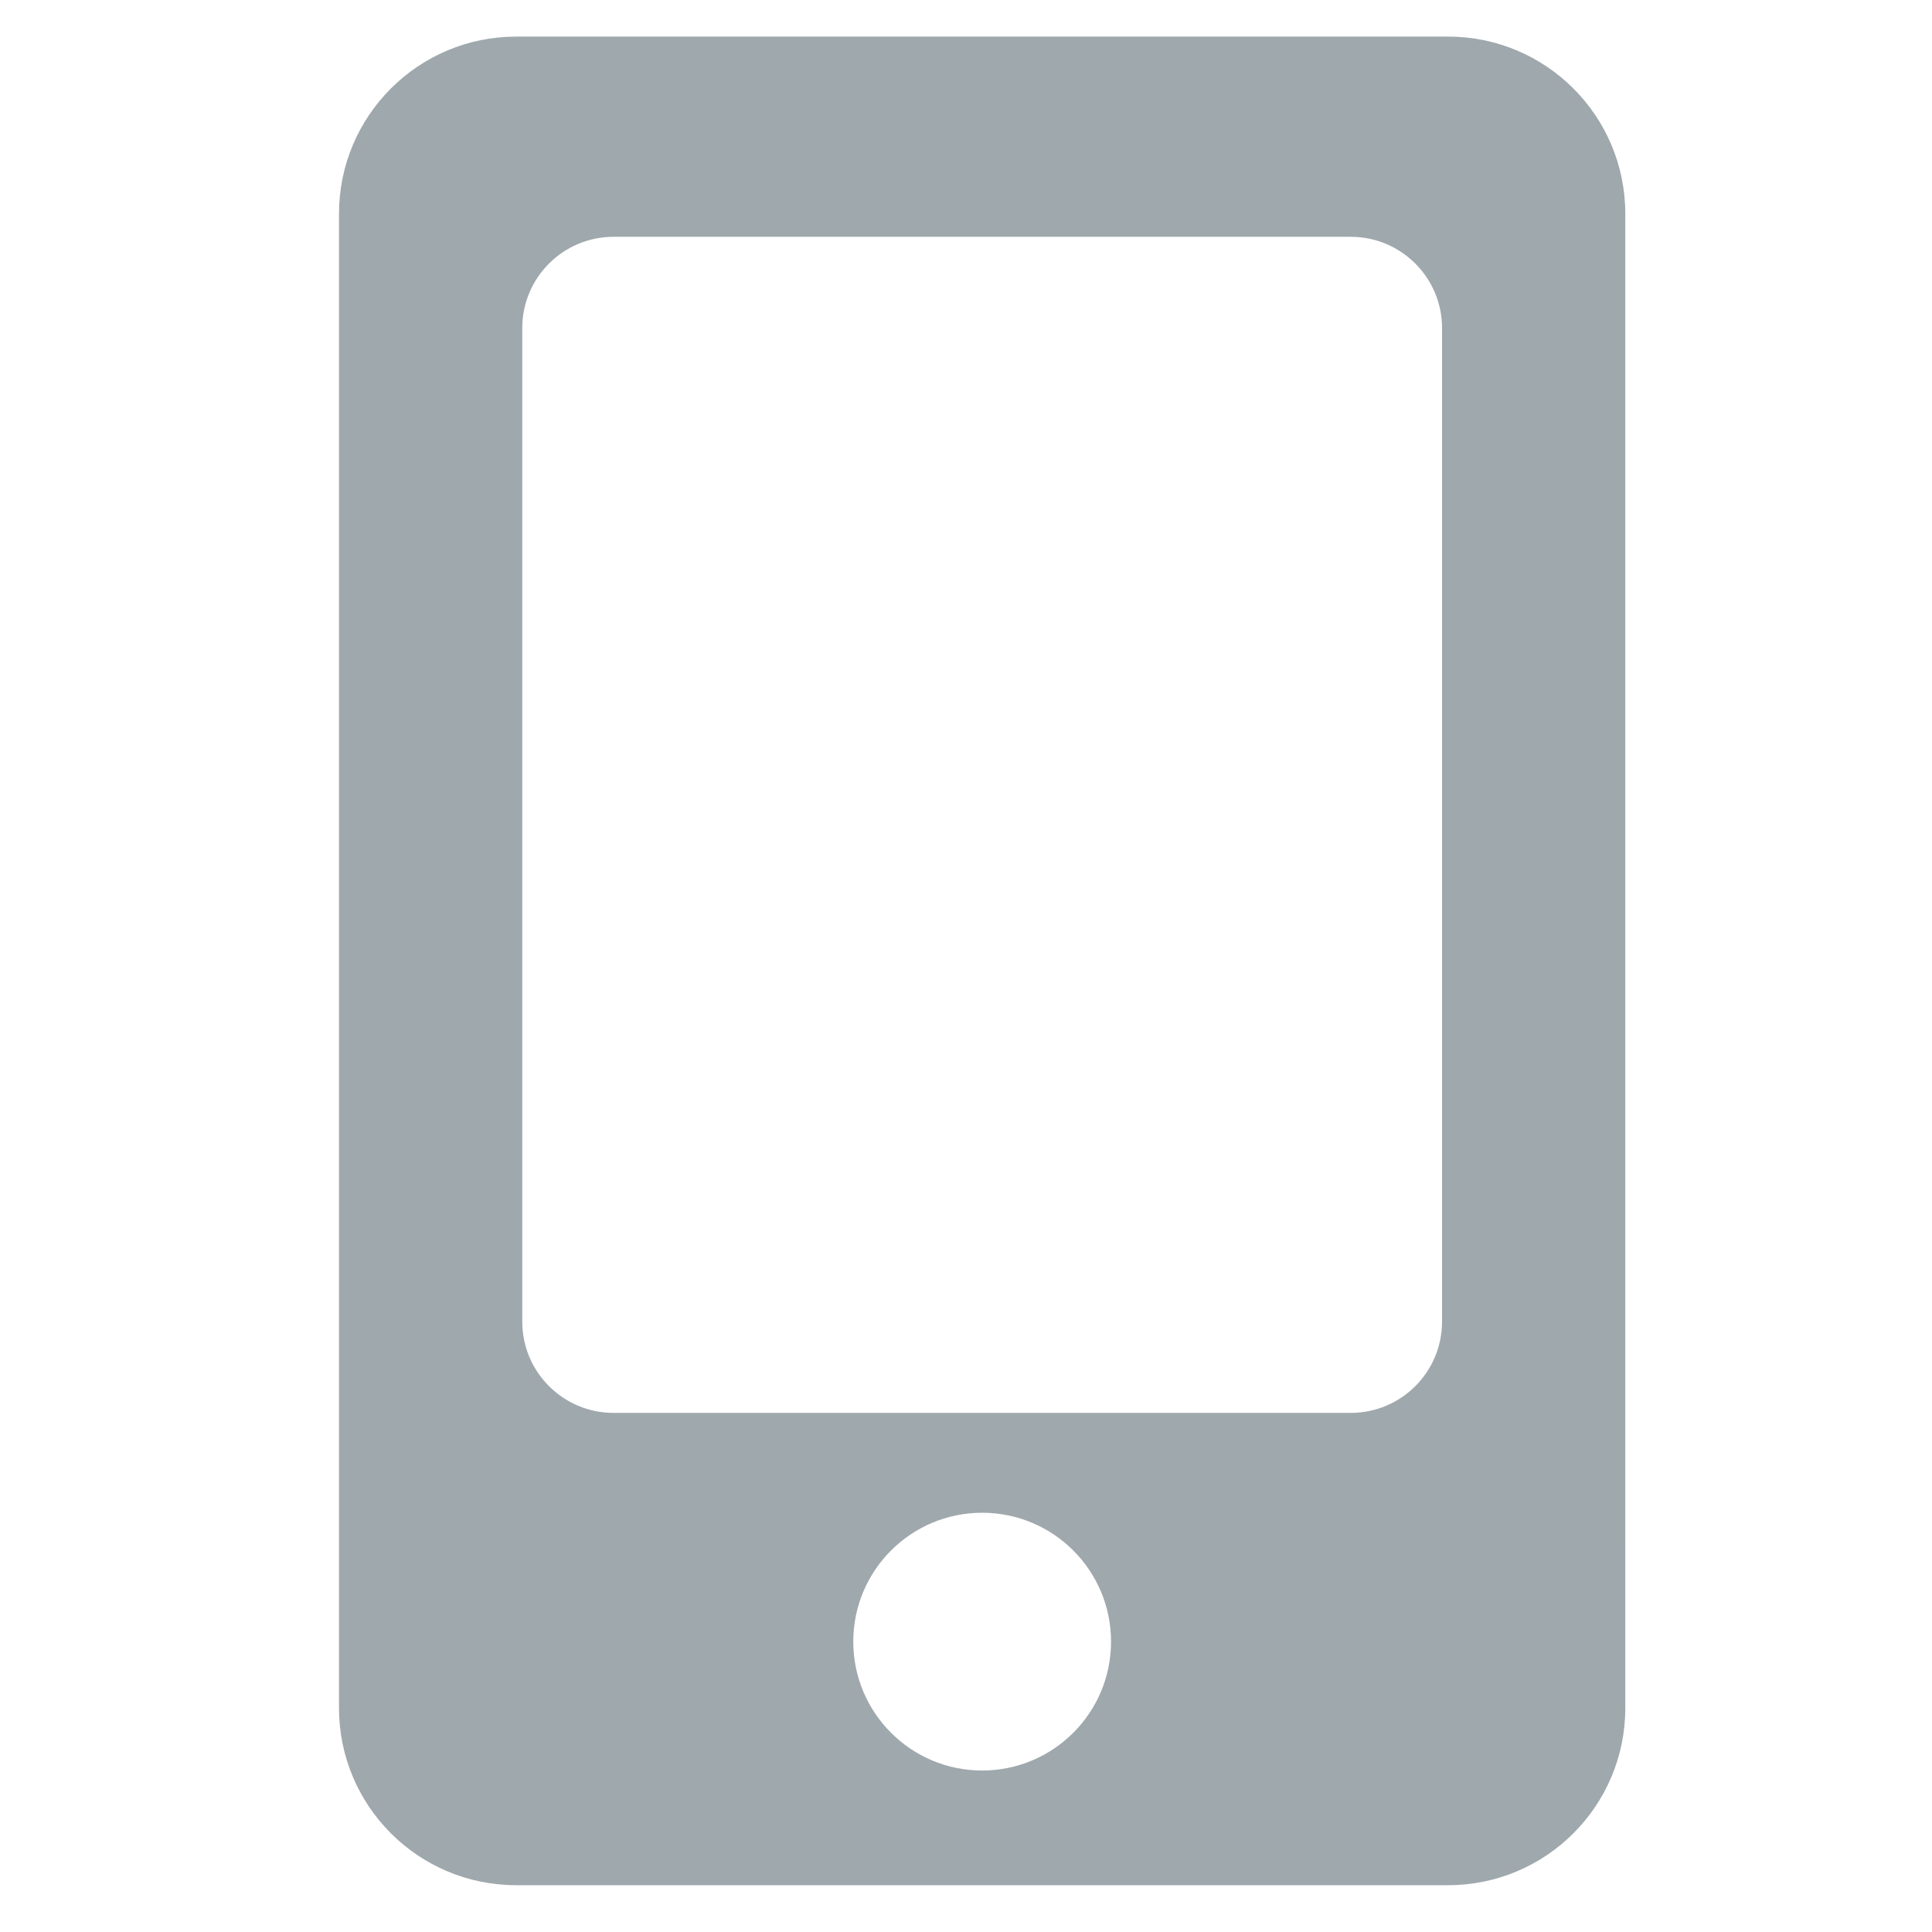 <?xml version="1.0" encoding="utf-8"?>
<!-- Generator: Adobe Illustrator 17.0.0, SVG Export Plug-In . SVG Version: 6.00 Build 0)  -->
<!DOCTYPE svg PUBLIC "-//W3C//DTD SVG 1.1//EN" "http://www.w3.org/Graphics/SVG/1.1/DTD/svg11.dtd">
<svg version="1.1" id="Capa_1" xmlns="http://www.w3.org/2000/svg" xmlns:xlink="http://www.w3.org/1999/xlink" x="0px" y="0px"
	 width="200px" height="200px" viewBox="0 0 200 200" enable-background="new 0 0 200 200" xml:space="preserve">
<path fill="#9FA8AD" d="M149.909,3.789h-17.798H71.233H53.434c-10.129,0-18.341,8.212-18.341,18.341v18.713v118.412v4.983v12.576
	c0,10.129,8.212,18.341,18.341,18.341h17.798h60.879h17.798c10.13,0,18.341-8.212,18.341-18.341v-12.576v-4.983V40.843V22.13
	C168.251,12.001,160.039,3.789,149.909,3.789z M149.281,136.807c0,5.222-4.233,9.455-9.455,9.455H63.518
	c-5.222,0-9.455-4.233-9.455-9.455V33.969c0-5.222,4.233-9.455,9.455-9.455h76.308c5.222,0,9.455,4.233,9.455,9.455V136.807z
	 M115.014,169.942c0,7.369-5.974,13.342-13.342,13.342c-7.369,0-13.342-5.974-13.342-13.342c0-7.369,5.974-13.342,13.342-13.342
	C109.041,156.6,115.014,162.573,115.014,169.942z"/>
</svg>
